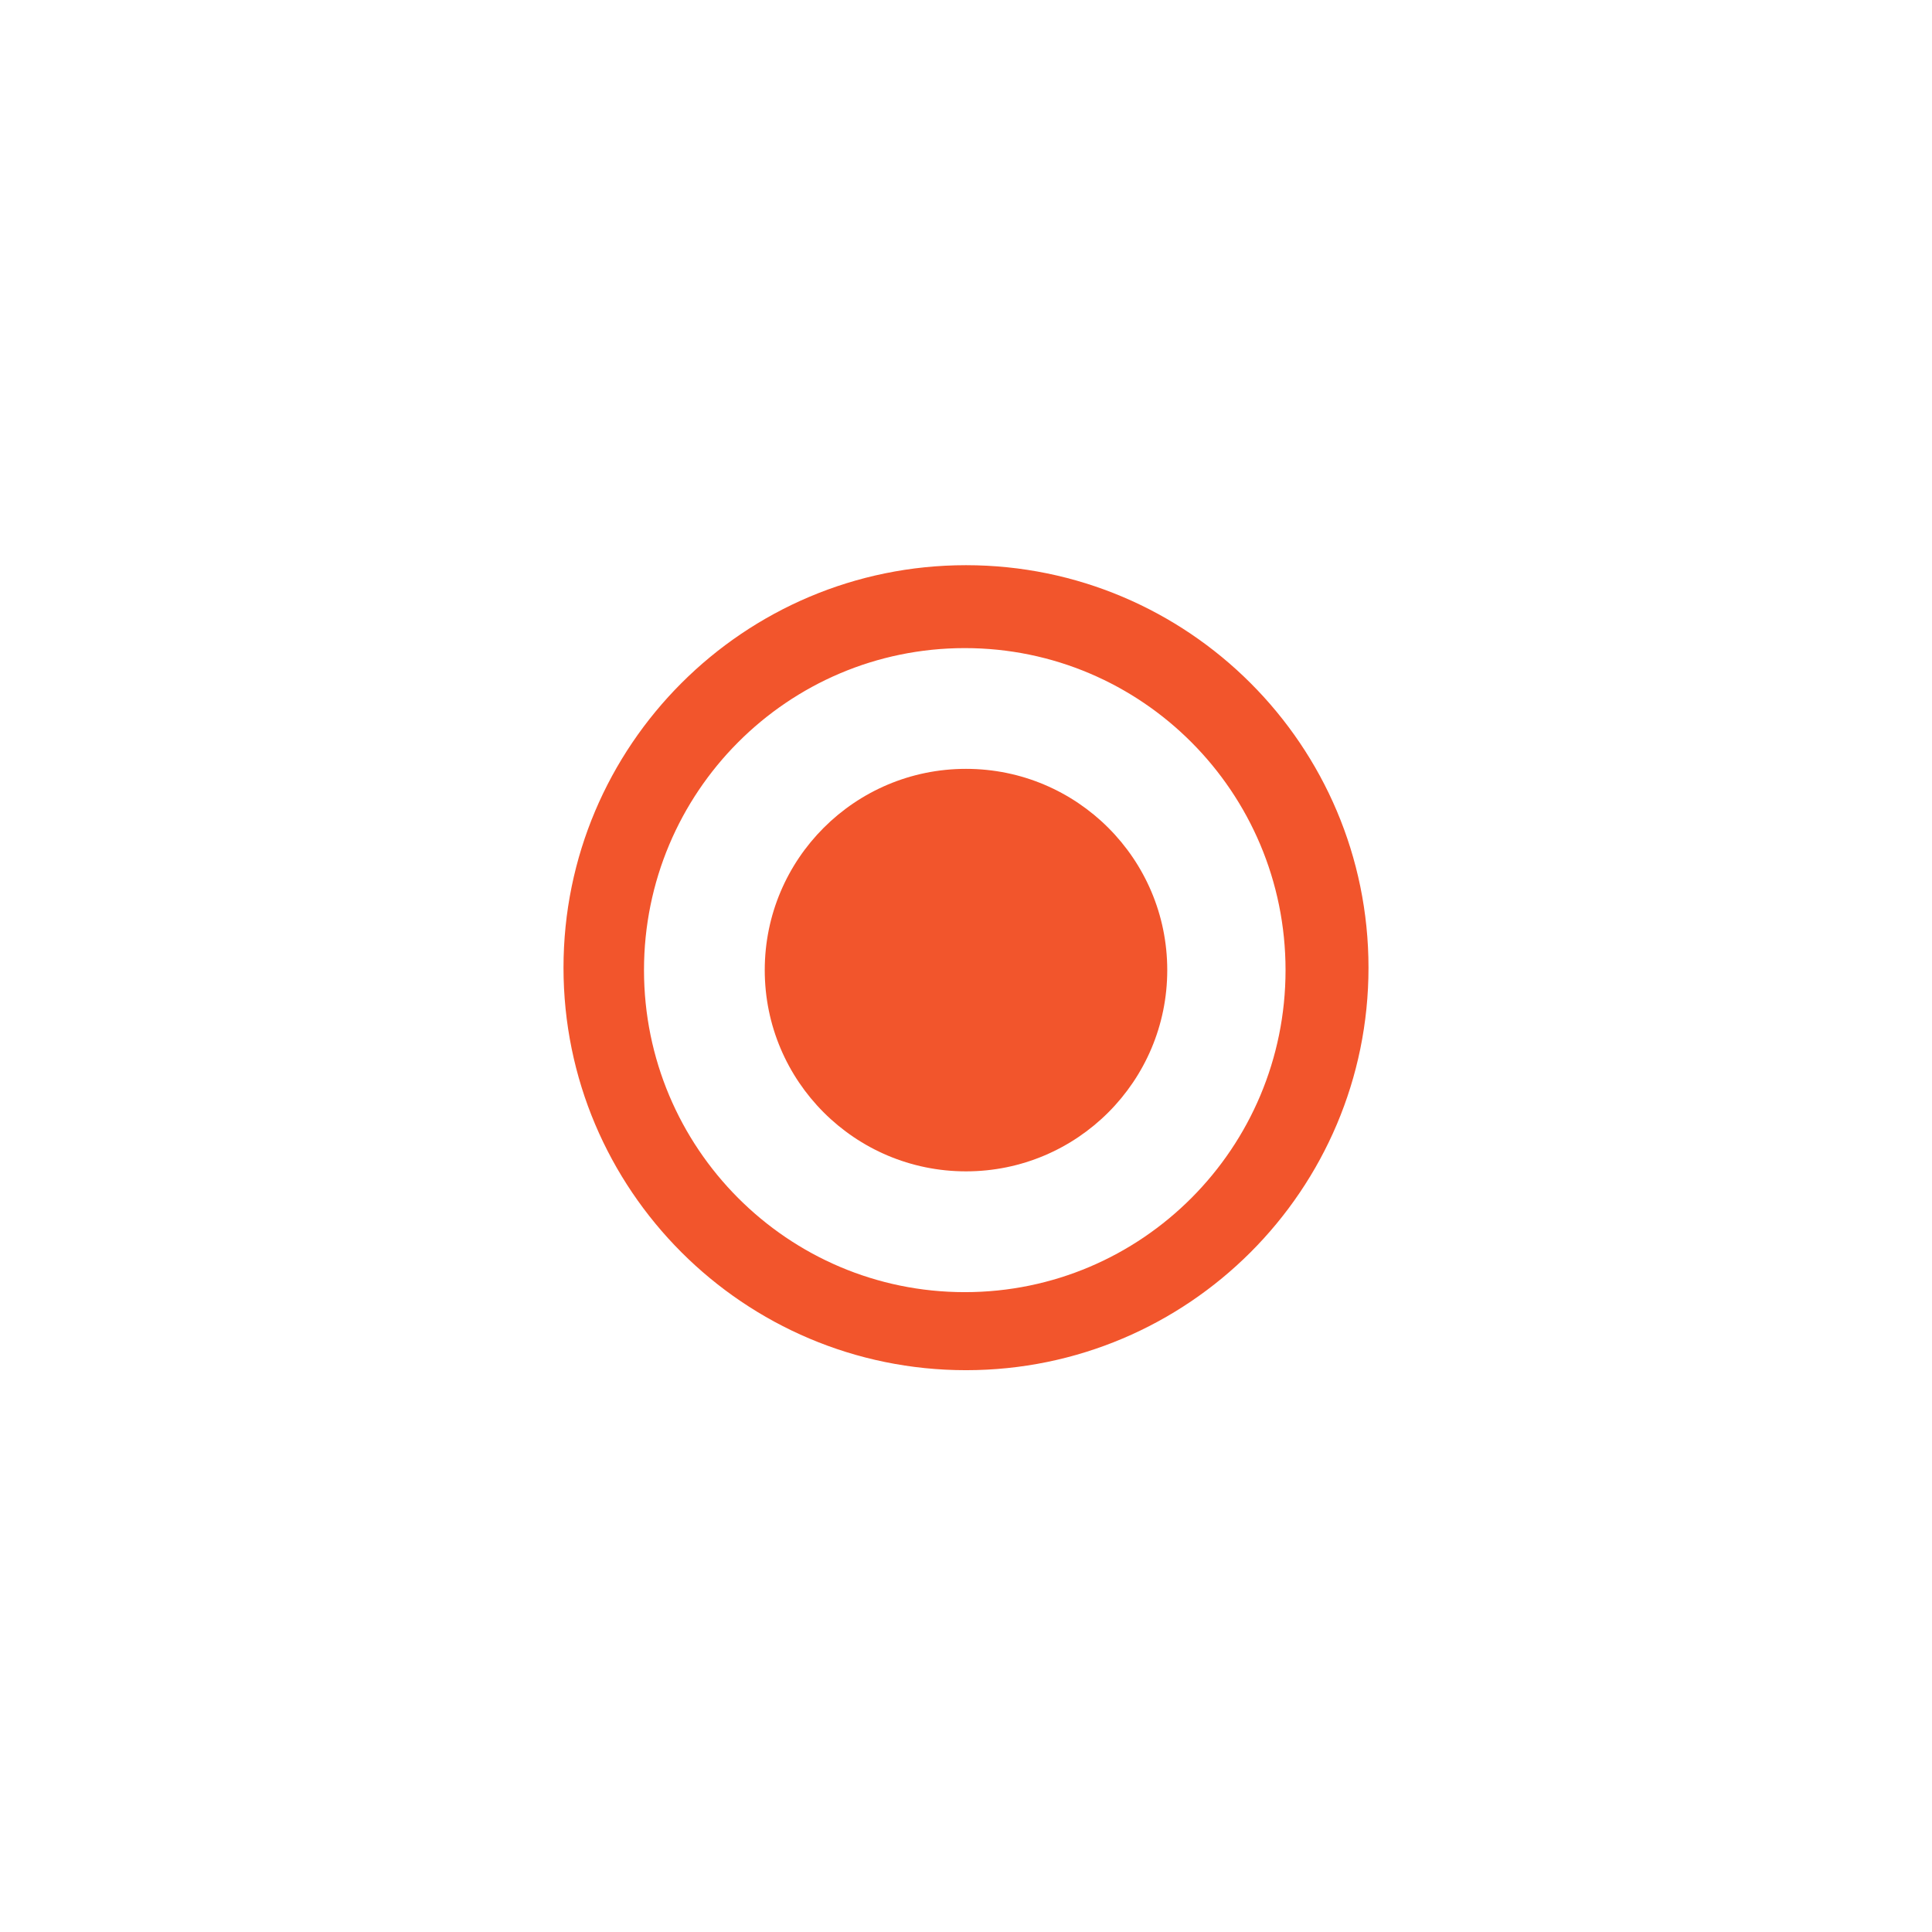 <?xml version="1.0" encoding="utf-8"?>
<!DOCTYPE svg PUBLIC "-//W3C//DTD SVG 1.1//EN" "http://www.w3.org/Graphics/SVG/1.1/DTD/svg11.dtd">
<svg version="1.1" id="Layer_2" xmlns="http://www.w3.org/2000/svg" xmlns:xlink="http://www.w3.org/1999/xlink" x="0px" y="0px"
	 width="48px" height="48px" viewBox="-21.5 -5.5 48 48" enable-background="new -21.5 -5.5 48 48" xml:space="preserve">
<path fill="#F2552C" d="M12.5,18.542c0,5.52-4.48,10-10,10c-5.52,0-10-4.48-10-10c0-5.521,4.48-10,10-10
	C8.02,8.542,12.5,13.021,12.5,18.542z M2.47,10.602c-4.4,0-7.97,3.58-7.97,8c0,4.421,3.57,8.001,7.97,8.001
	c4.4,0,7.969-3.58,7.969-8.001C10.439,14.182,6.87,10.602,2.47,10.602z"/>
<circle fill="#F2552C" cx="2.5" cy="18.602" r="5"/>
</svg>
